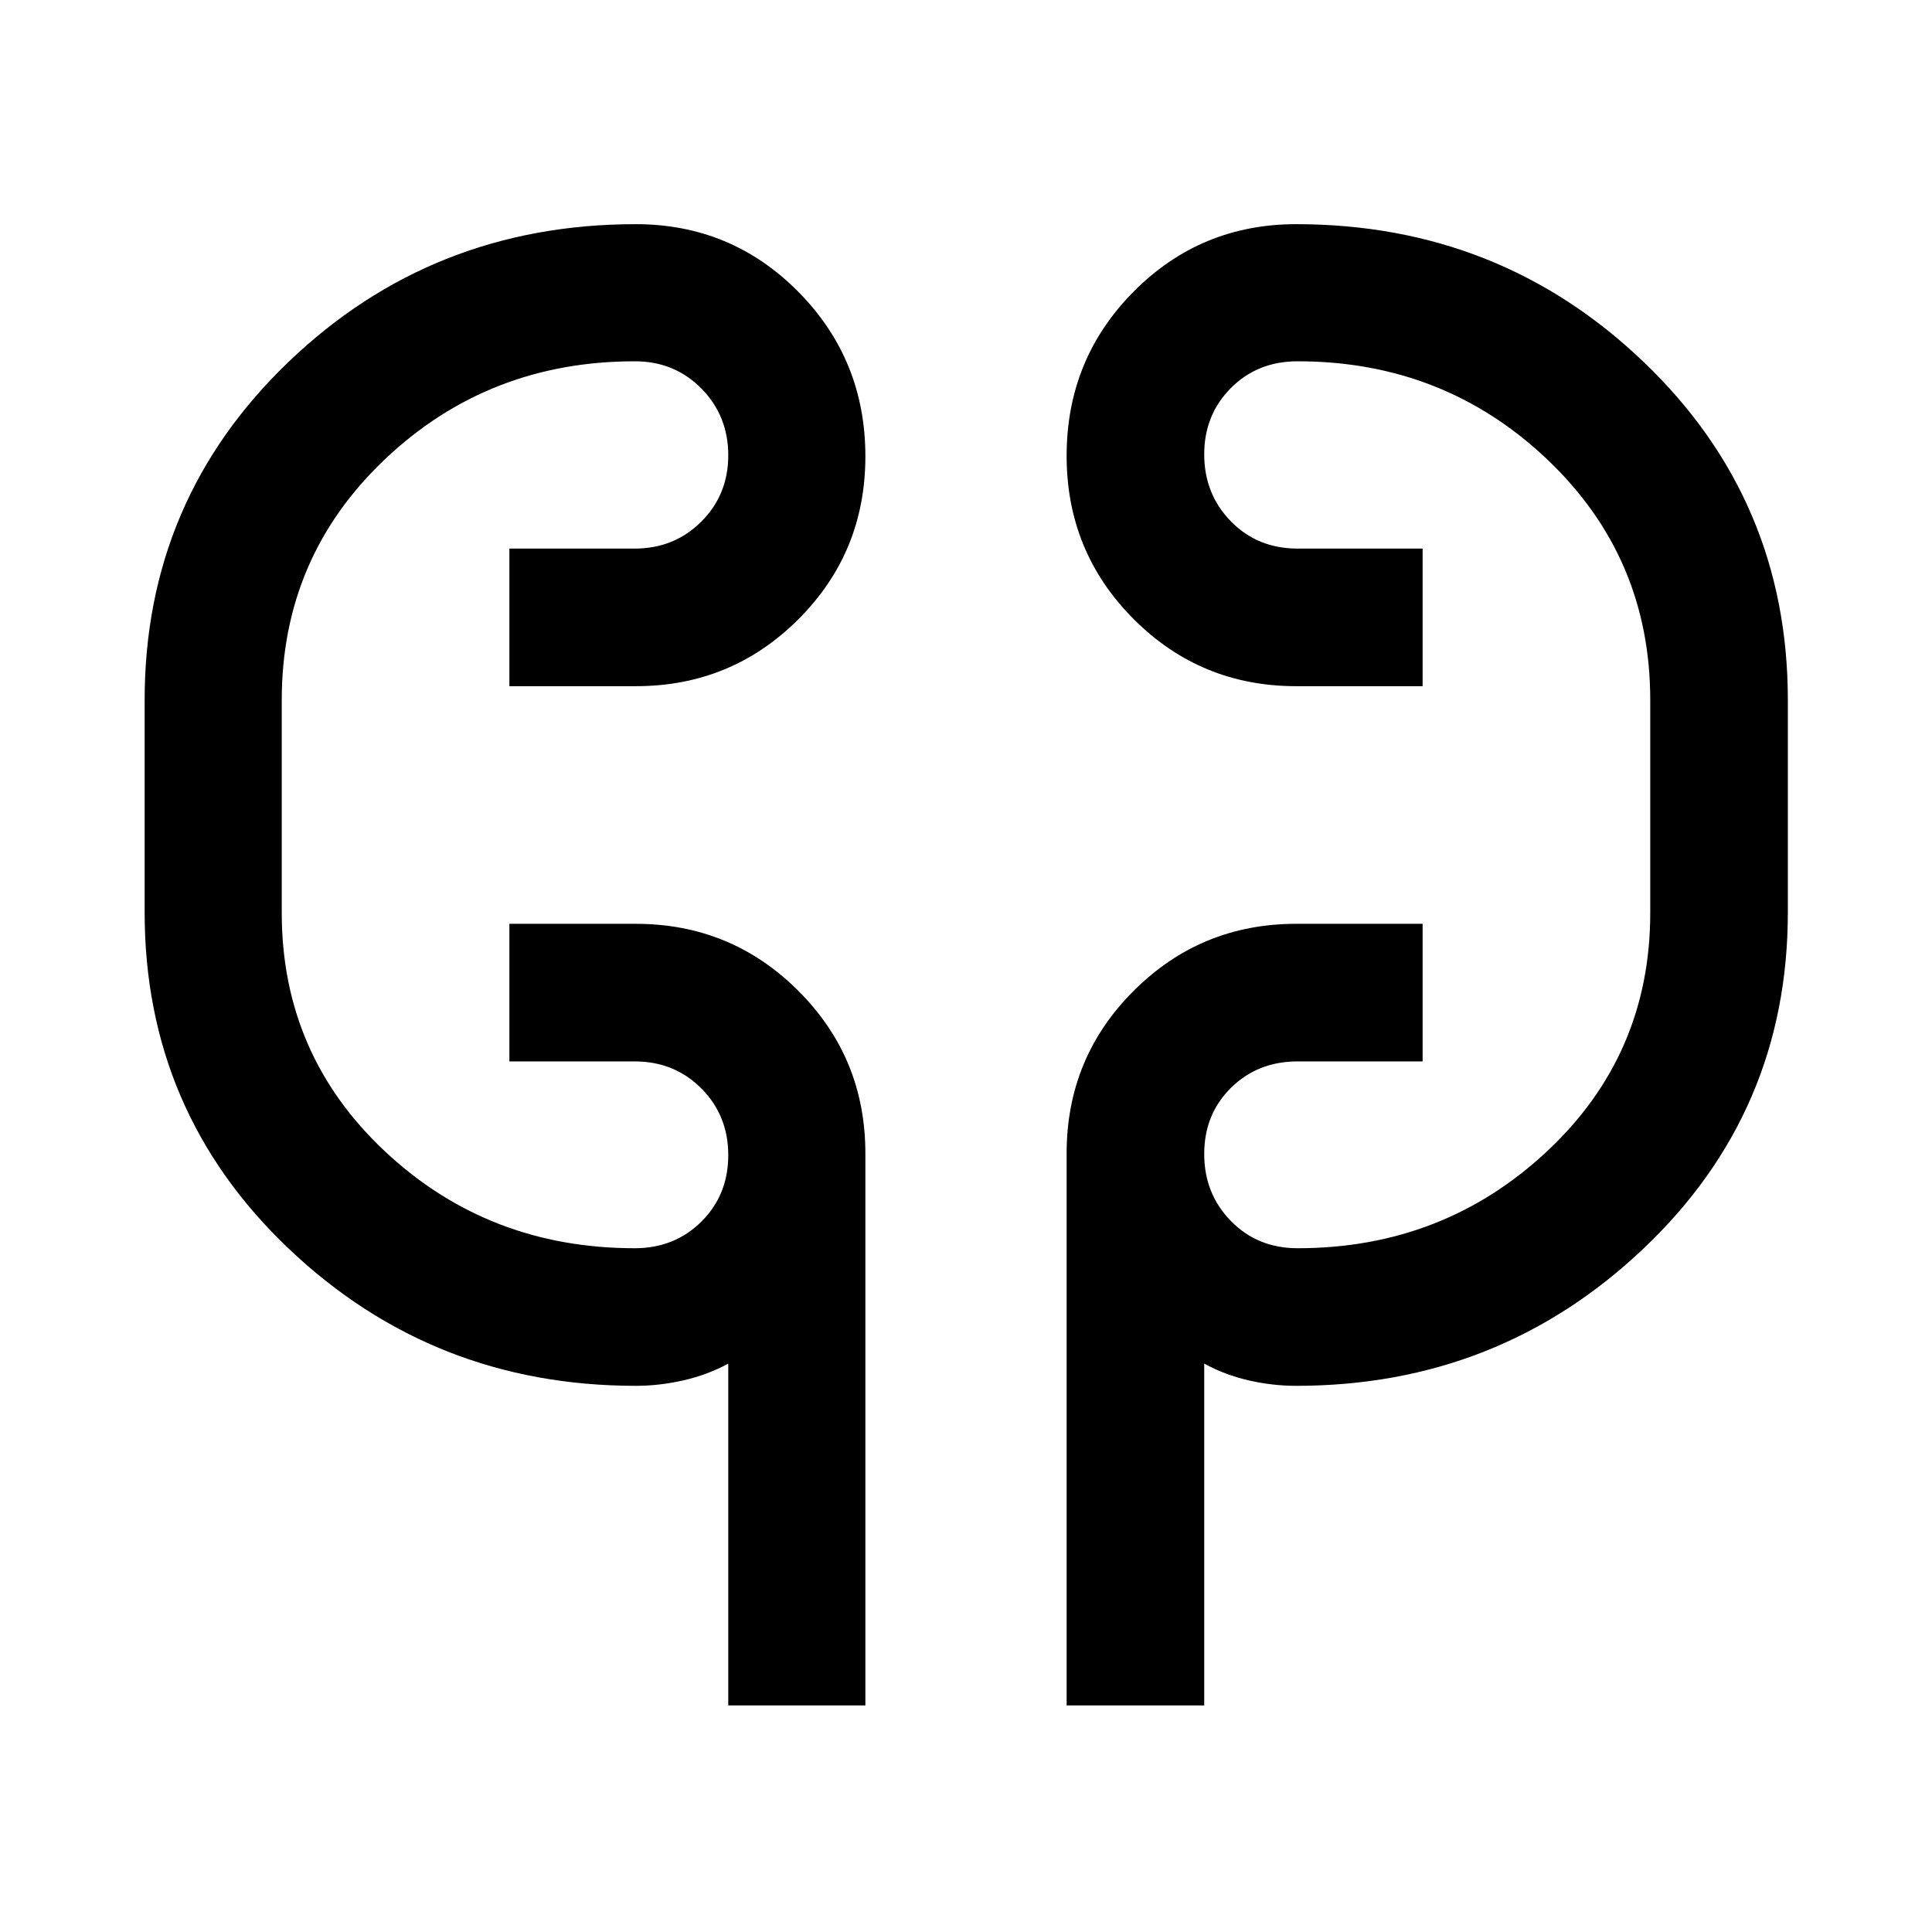 <svg xmlns="http://www.w3.org/2000/svg" width="48" height="48" viewBox="0 -960 960 960"><path d="M361.87-112.59v-169.84q-10.22 5.55-22.17 8.3-11.96 2.74-23.77 2.74-100.69 0-172.37-68.06-71.69-68.05-71.69-167.2v-105.5q0-99.39 71.4-167.93 71.39-68.53 172.66-68.53 47.53 0 80.8 33.65Q430-781.3 430-733.23q0 47.68-33.27 80.93-33.27 33.26-80.8 33.26h-62.82v-68.37h62.29q19.62 0 33.04-13.37 13.43-13.37 13.43-32.99 0-19.62-13.34-33.16-13.35-13.55-33.07-13.55-72.82 0-124.14 48.64Q140-683.2 140-612.15v105.74q0 70.48 51.33 118.56 51.34 48.09 124.13 48.09 19.72 0 33.07-13.25 13.34-13.25 13.34-32.99 0-19.74-13.37-33.16-13.36-13.43-33.12-13.43h-62.27v-68.37h62.82q47.39 0 80.73 33.27t33.34 80.8v274.3h-68.13Zm168.13 0v-274.3q0-47.53 33.34-80.8 33.34-33.27 80.73-33.27h62.82v68.37h-62.13q-19.79 0-33.09 13.12-13.3 13.12-13.3 32.87t13.24 33.3q13.24 13.54 33.17 13.54 72.34 0 123.78-48.02Q820-435.79 820-506.41v-105.74q0-71.05-51.32-119.69t-123.9-48.64q-19.93 0-33.17 13.3-13.24 13.29-13.24 32.94 0 19.74 13.24 33.28 13.24 13.55 33.17 13.55h62.11v68.37h-62.82q-47.53 0-80.8-33.38Q530-685.79 530-733.47q0-48.07 33.27-81.6 33.27-33.54 80.8-33.54 101.15 0 172.72 68.53 71.58 68.54 71.58 167.93v105.5q0 99.15-71.87 167.2-71.86 68.06-172.43 68.06-11.9 0-23.75-2.74-11.85-2.75-21.95-8.3v169.84H530ZM140-510.96v-98.08 98.08Zm680-98.08v102.63-102.63Z"/></svg>